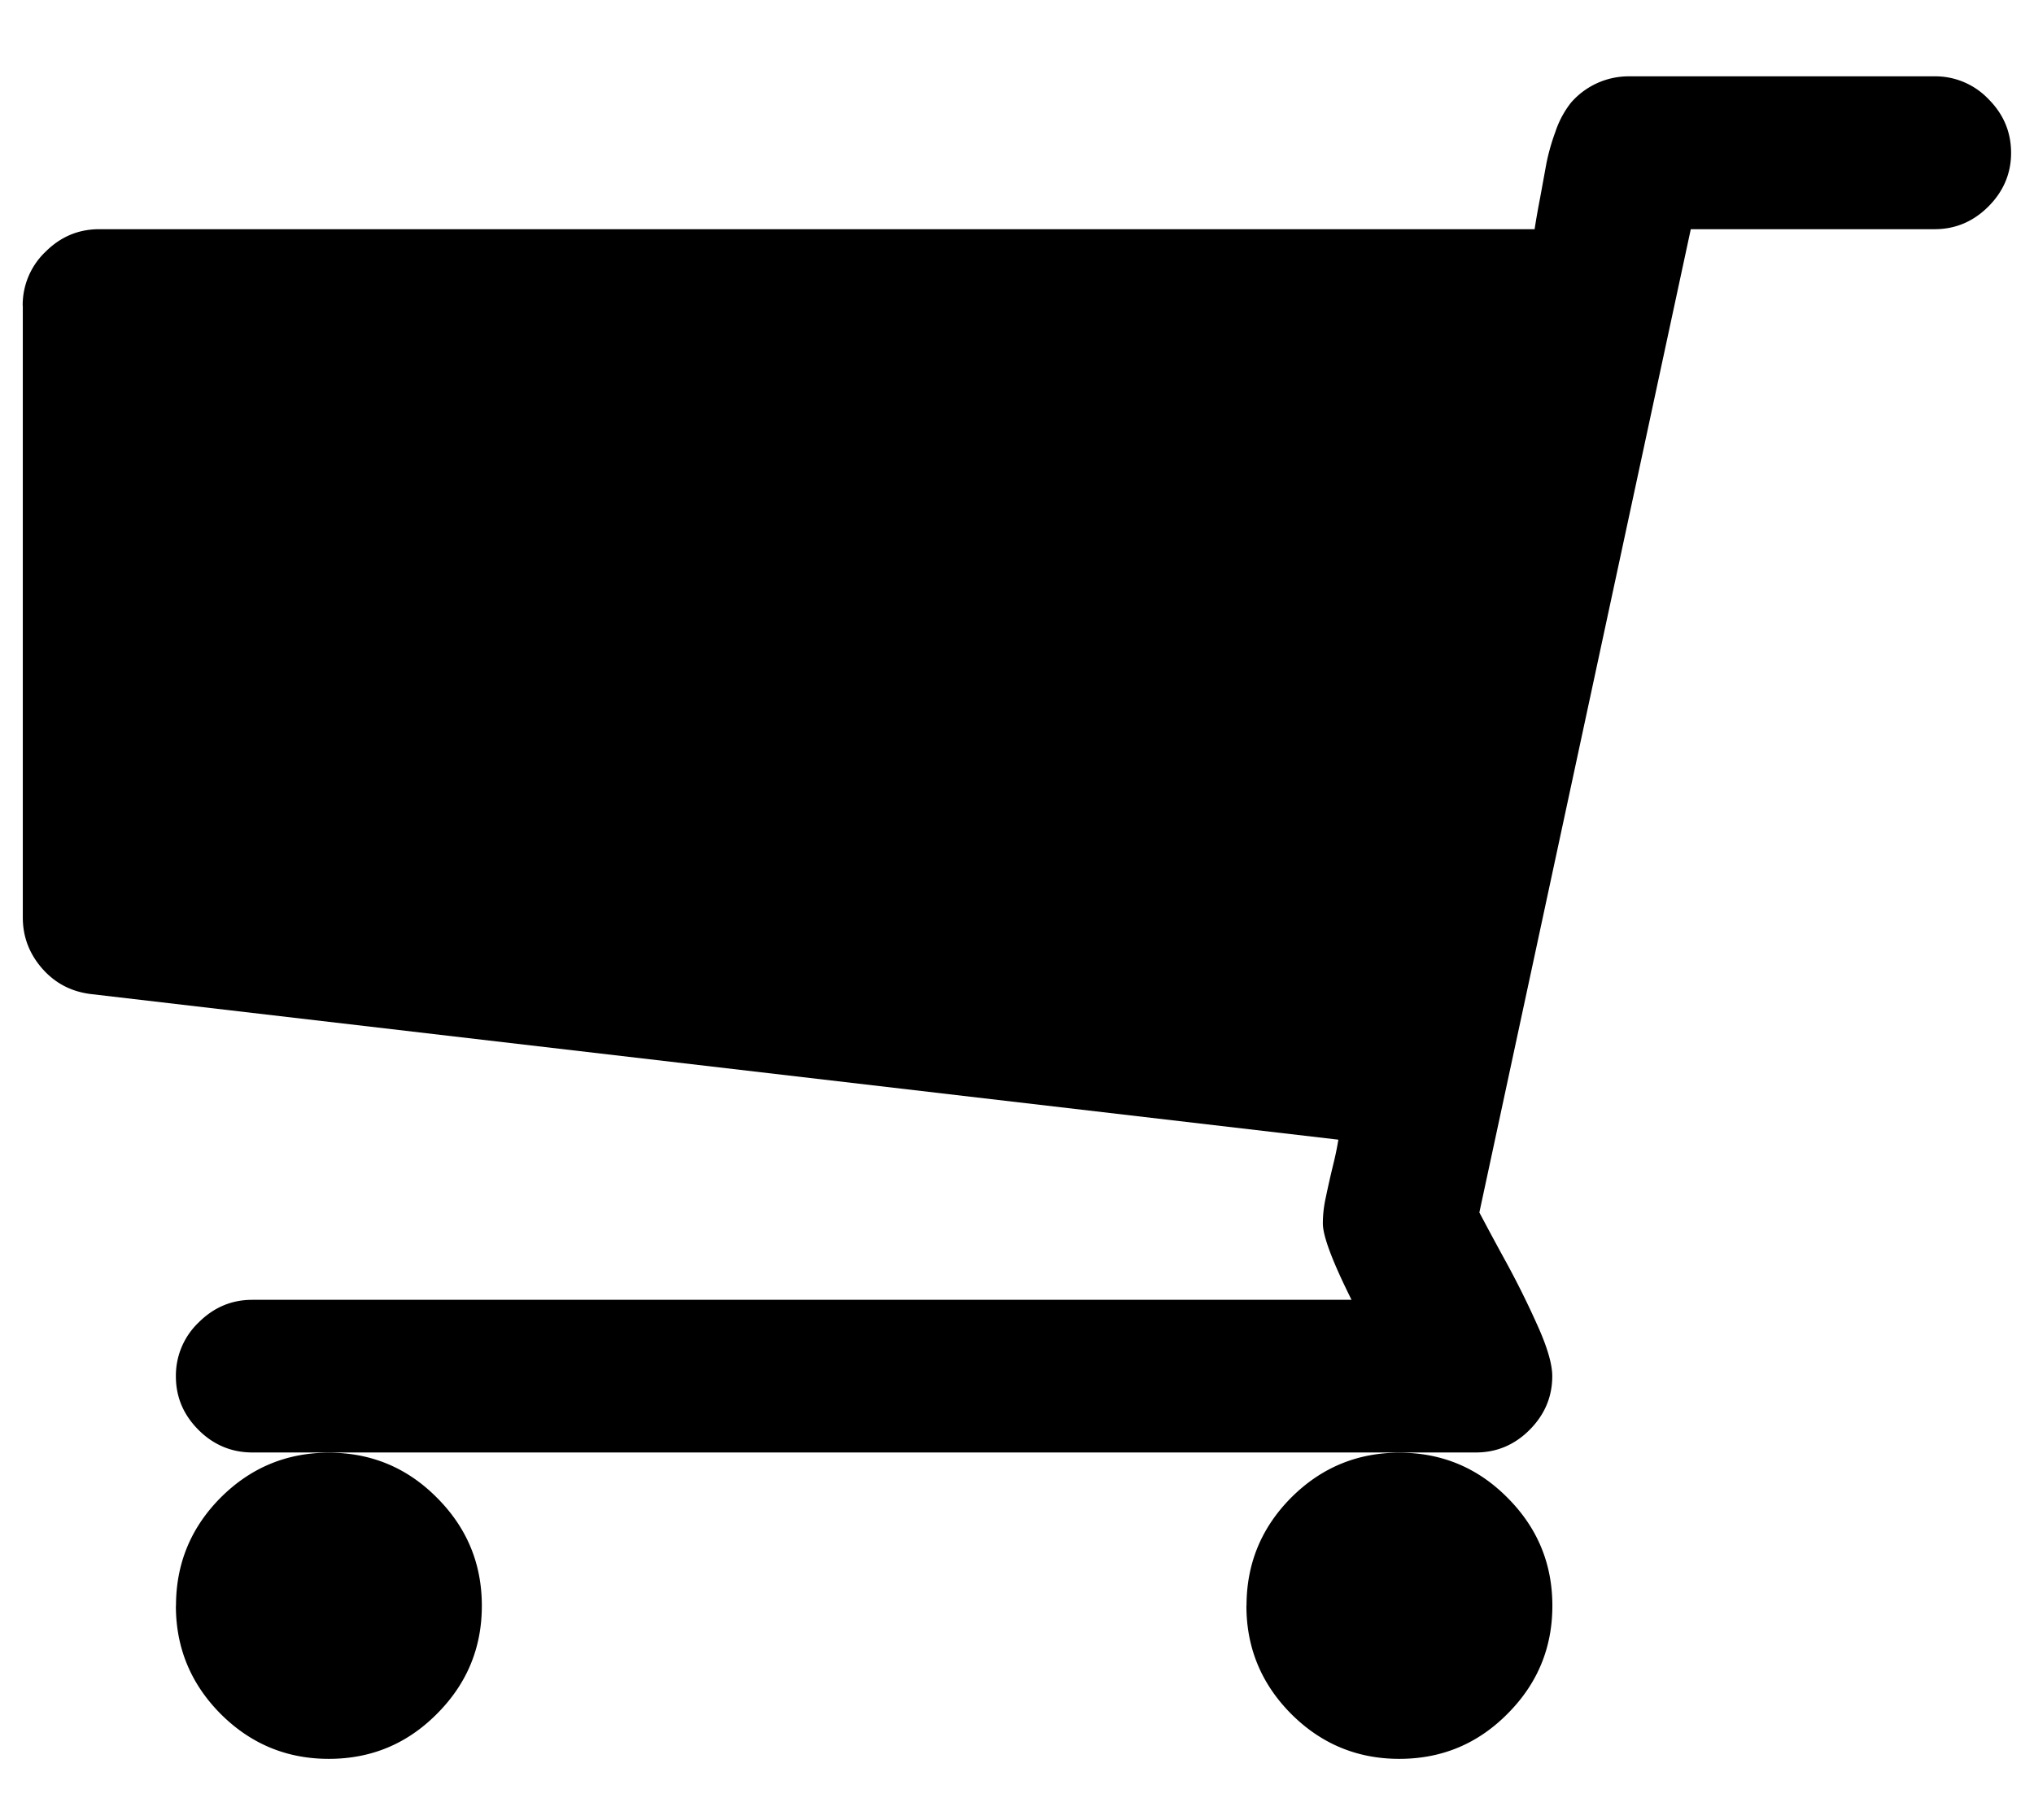 <svg width="19" height="17" viewBox="0 0 19 17" xmlns="http://www.w3.org/2000/svg"><title>shopping-cart - FontAwesome</title><path d="M11.643 15c0 .394.14.73.418 1.01.28.28.617.42 1.01.42.396 0 .732-.14 1.01-.42.28-.28.42-.616.42-1.01s-.14-.73-.42-1.01c-.278-.28-.614-.42-1.01-.42-.393 0-.73.14-1.01.42-.278.28-.417.616-.417 1.01zm-10 0c0 .394.14.73.418 1.01.28.28.617.42 1.01.42.396 0 .732-.14 1.01-.42.28-.28.42-.616.42-1.01s-.14-.73-.42-1.01c-.278-.28-.614-.42-1.01-.42-.393 0-.73.14-1.01.42-.278.28-.417.616-.417 1.01zM.213 2.857V8.57c0 .18.06.338.18.476.12.137.27.217.457.24l11.652 1.36a2.864 2.864 0 0 1-.05.24 9.71 9.71 0 0 0-.067.297c-.02.09-.028.17-.028.246 0 .118.09.356.268.713H2.357c-.193 0-.36.07-.502.212a.686.686 0 0 0-.212.502c0 .194.07.36.212.502.14.14.31.21.502.21h11.43c.192 0 .36-.07.5-.21.142-.142.213-.31.213-.503 0-.104-.04-.25-.123-.44a8.308 8.308 0 0 0-.33-.665 31.556 31.556 0 0 1-.228-.424l1.975-9.185h2.276c.195 0 .362-.07.504-.212.14-.14.212-.308.212-.5 0-.195-.07-.362-.212-.504a.686.686 0 0 0-.503-.212h-2.856a.714.714 0 0 0-.54.246.892.892 0 0 0-.146.273 1.96 1.96 0 0 0-.084.296l-.06.328a7.66 7.66 0 0 0-.05.285H.928c-.195 0-.362.07-.504.212a.686.686 0 0 0-.212.502z" fill="#000" fill-rule="evenodd"/></svg>